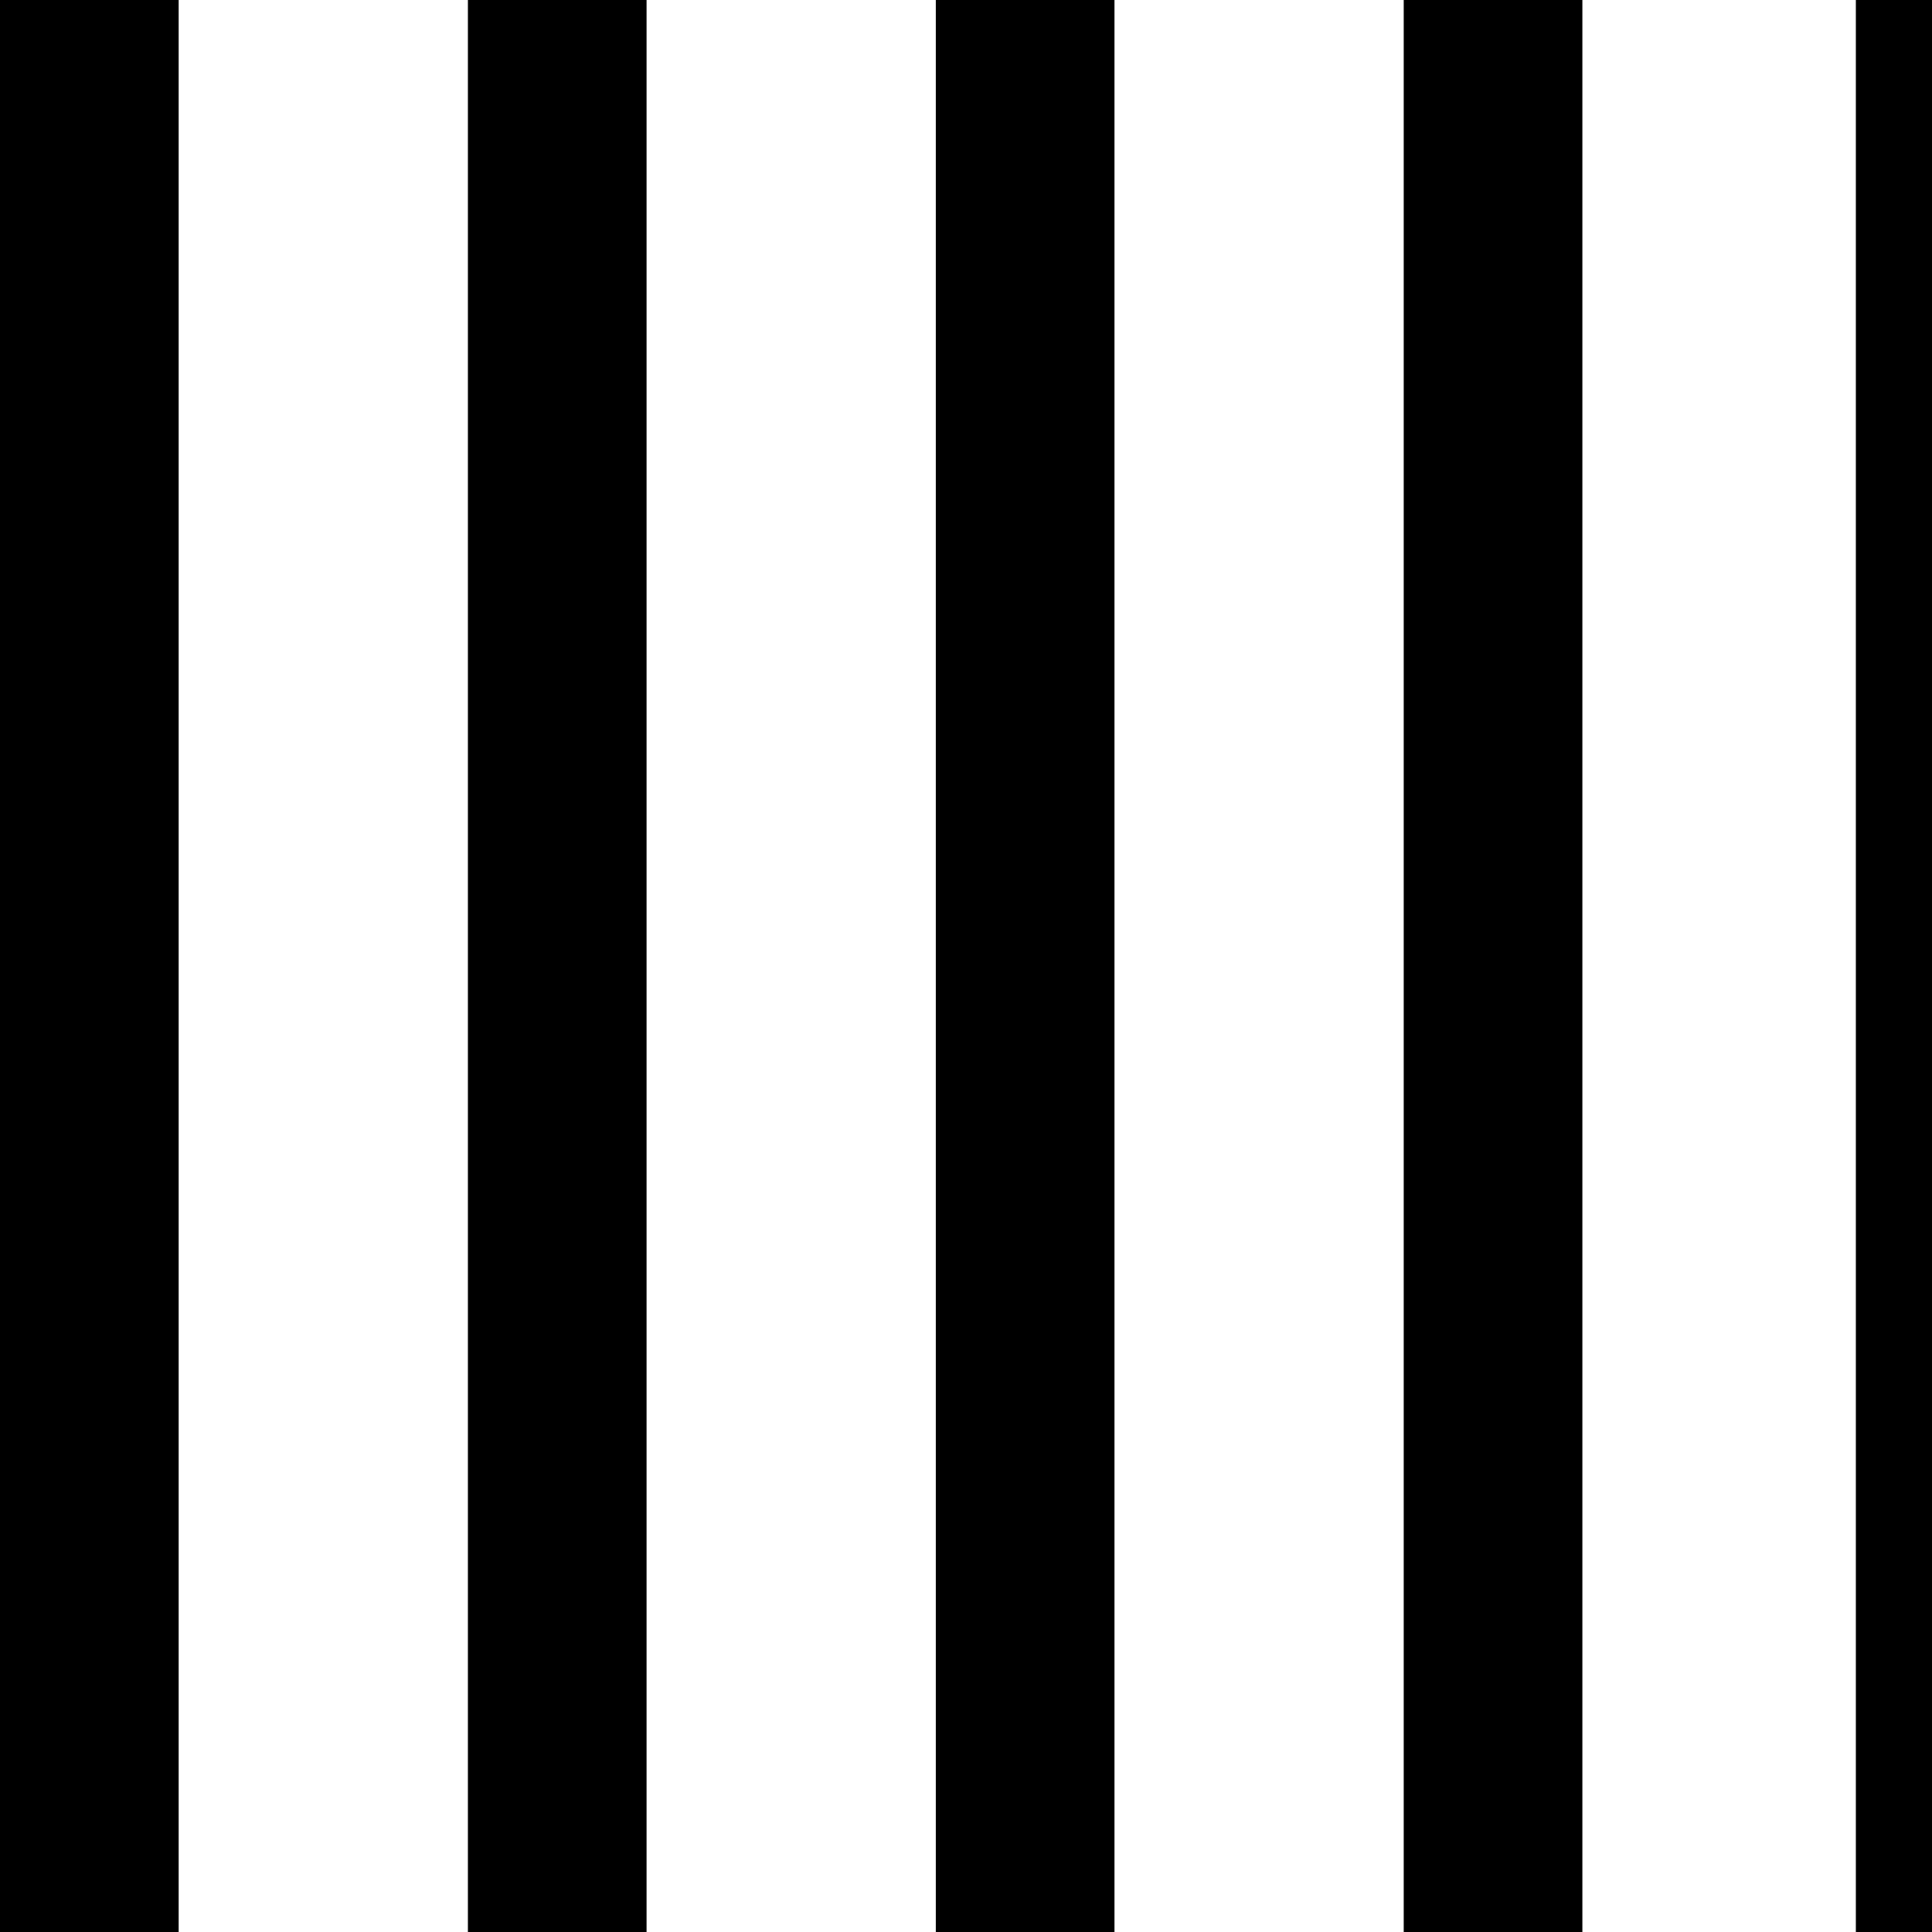 

<svg class="icon icon-col-5" version="1.1" id="Capa_1" xmlns="http://www.w3.org/2000/svg" xmlns:xlink="http://www.w3.org/1999/xlink" x="0px" y="0px" viewBox="0 0 490 490" style="enable-background:new 0 0 490 490;" xml:space="preserve">
<g>
	<rect height="490" width="45.313"></rect>
	<rect x="118.672" height="490" width="45.313"></rect>
	<rect x="237.344" height="490" width="45.313"></rect>
	<rect x="356.016" height="490" width="45.313"></rect>
	<rect x="470.688" height="490" width="45.313"></rect>
</g>
<g>
</g>
<g>
</g>
<g>
</g>
<g>
</g>
<g>
</g>
<g>
</g>
<g>
</g>
<g>
</g>
<g>
</g>
<g>
</g>
<g>
</g>
<g>
</g>
<g>
</g>
<g>
</g>
<g>
</g>
</svg>